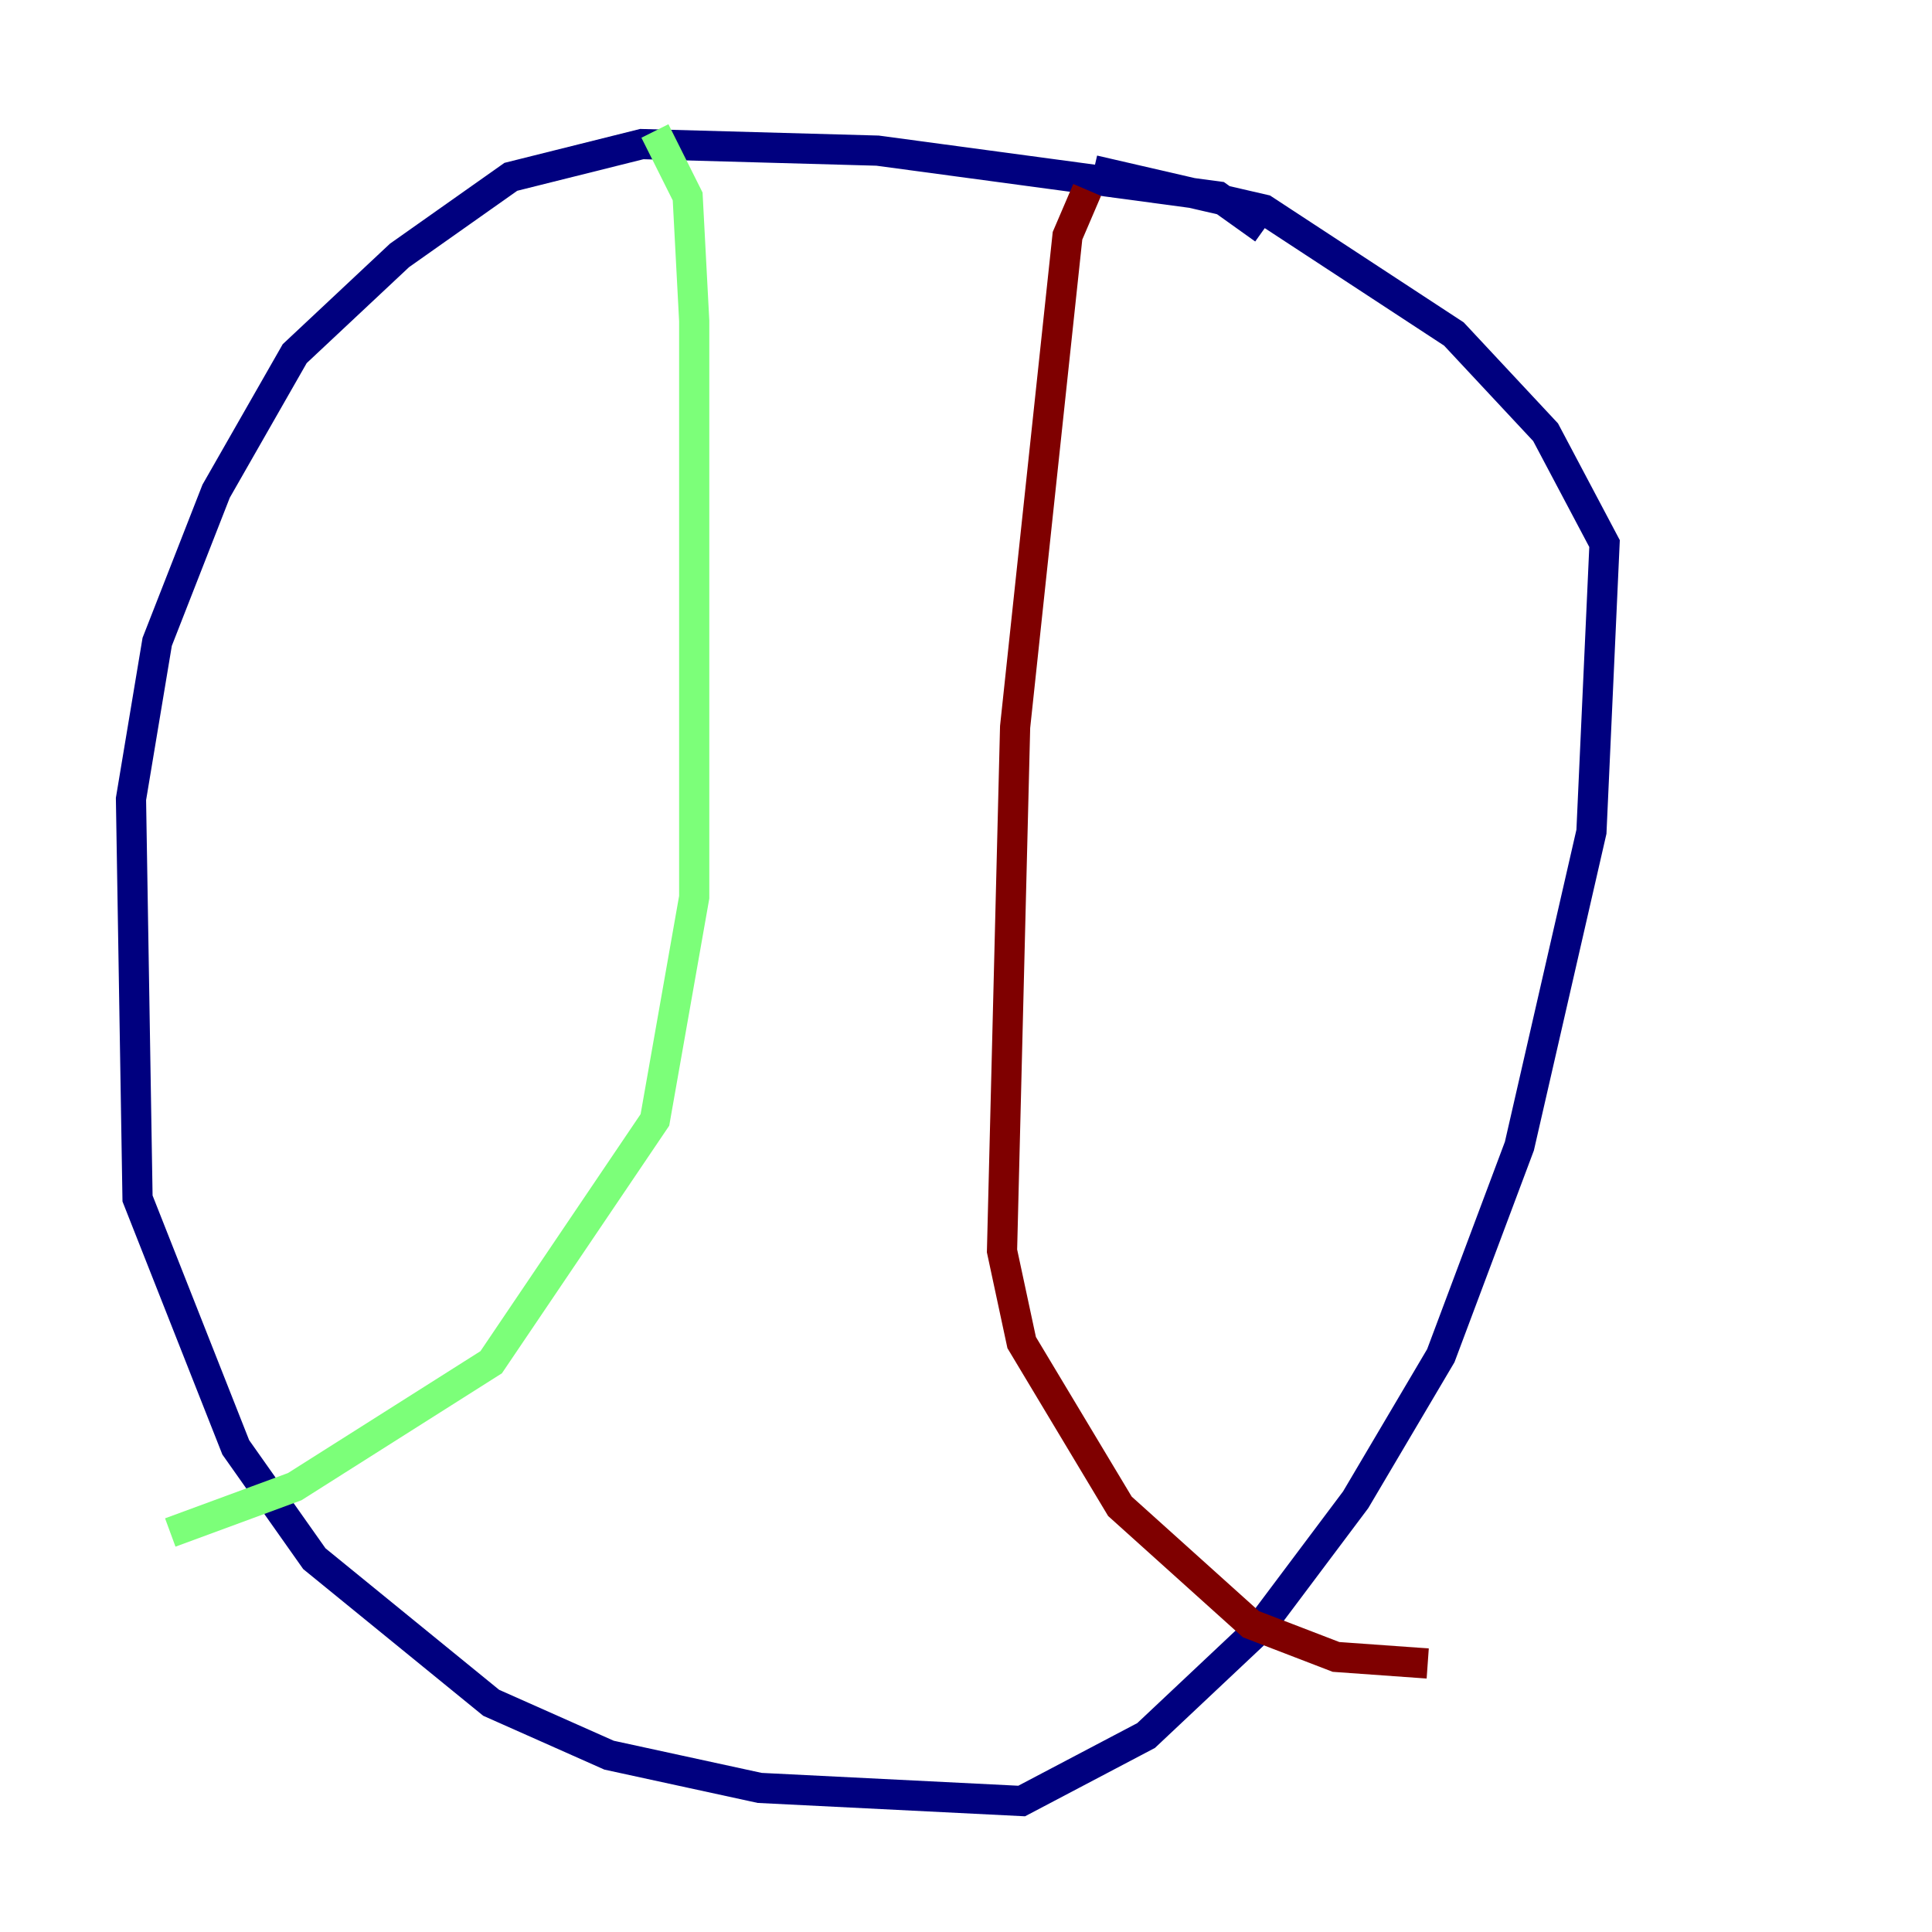 <?xml version="1.0" encoding="utf-8" ?>
<svg baseProfile="tiny" height="128" version="1.2" viewBox="0,0,128,128" width="128" xmlns="http://www.w3.org/2000/svg" xmlns:ev="http://www.w3.org/2001/xml-events" xmlns:xlink="http://www.w3.org/1999/xlink"><defs /><polyline fill="none" points="83.742,15.186 80.705,13.017 58.142,9.98 42.522,9.546 33.844,11.715 26.468,16.922 19.525,23.43 14.319,32.542 10.414,42.522 8.678,52.936 9.112,79.403 15.62,95.891 20.827,103.268 32.542,112.814 40.352,116.285 50.332,118.454 67.688,119.322 75.932,114.983 83.308,108.041 89.817,99.363 95.458,89.817 100.664,75.932 105.437,55.105 106.305,36.014 102.4,28.637 96.325,22.129 83.742,13.885 72.461,11.281" stroke="#00007f" stroke-width="2" /><polyline fill="none" points="43.39,8.678 45.559,13.017 45.993,21.261 45.993,59.444 43.39,74.197 32.542,90.251 19.525,98.495 11.281,101.532" stroke="#7cff79" stroke-width="2" /><polyline fill="none" points="72.027,12.583 70.725,15.62 67.254,48.163 66.386,82.875 67.688,88.949 74.197,99.797 82.875,107.607 88.515,109.776 94.59,110.21" stroke="#7f0000" stroke-width="2" /></svg>